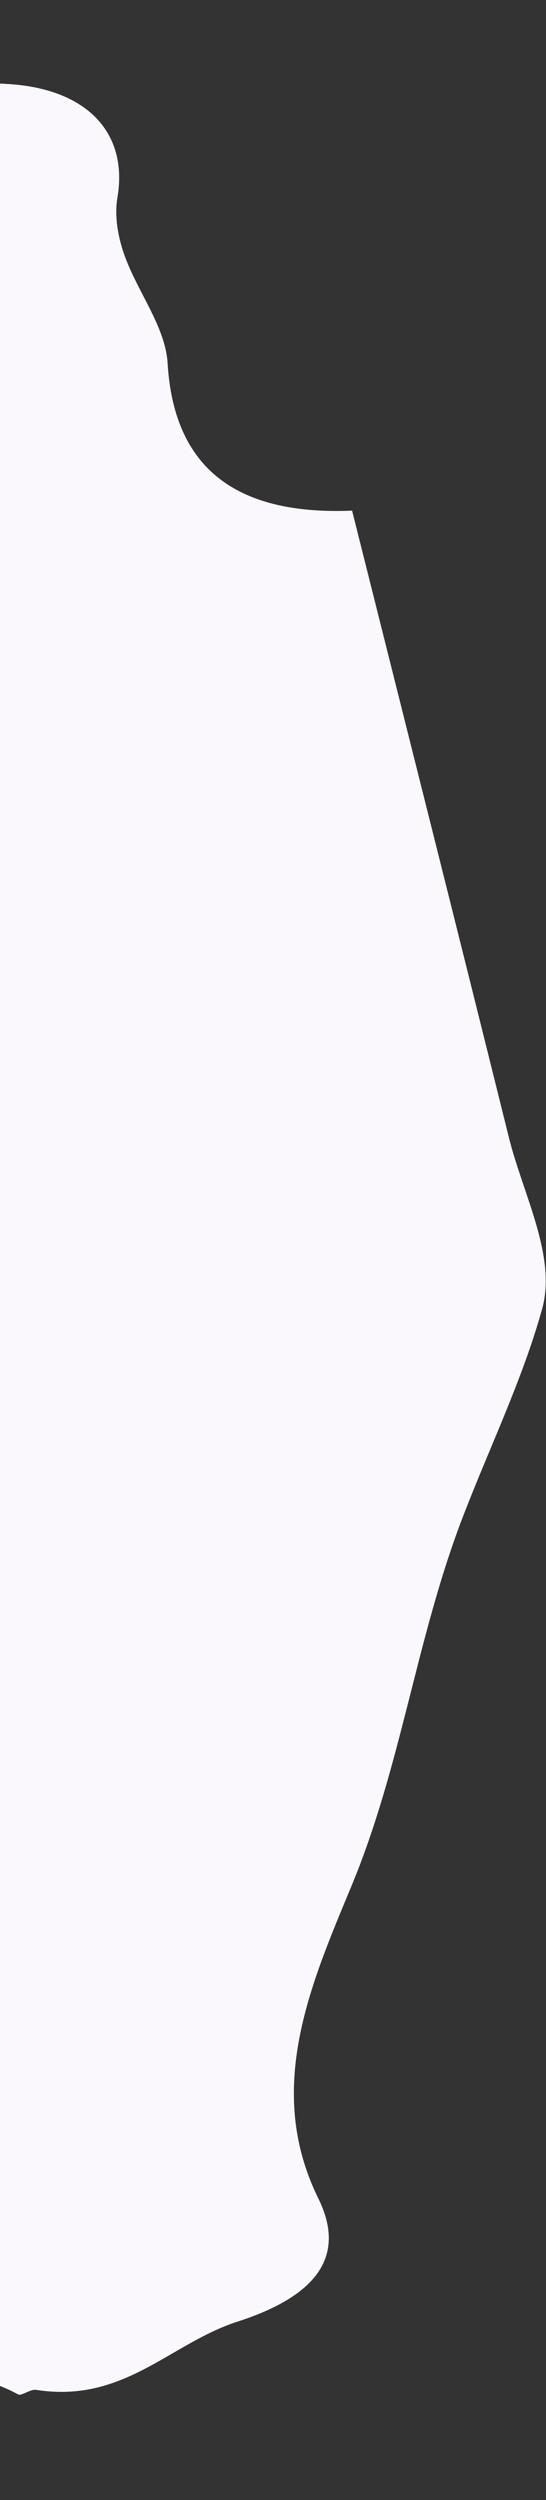 <svg xmlns="http://www.w3.org/2000/svg" width="339" height="1552"><rect width="100%" height="100%" fill="#333333" stroke="none"/><defs><clipPath id="a"><path transform="translate(0 2972)" fill="#fff" stroke="#707070" d="M0 0h339v1552H0z"/></clipPath></defs><g transform="translate(0 -2972)" clip-path="url(#a)"><path d="M-243.452 2902.5l28.205 83.139-64.927 12.036c5.564 32.833 11.24 66.3 17.264 101.8 14.8-4.036 18.277-4.516 18.288-5.045 2.475-87.433 90.067-65.1 152.74-72.01 31.27-3.432 63.972-.028 95.9 1.677 50.057 2.69 75.668 30.449 68.9 70.432-1.961 11.6.265 24.341 4.3 35.742 8.015 22.685 25.484 44.527 26.841 67.184 3.693 61.877 38.809 94.671 114.553 91.543 33.022 131.829 65.425 260.367 97.308 388.976 8.809 35.59 29.747 73.755 20.682 106.538-12.128 43.919-33.329 87.443-49.781 130.565-28.608 75.072-37.652 153.049-68.561 227.626-25.265 60.941-54.116 125.947-20.669 193.914 18.139 36.861-2.24 61.132-50.238 76.632-41.8 13.505-70.529 50.889-125.039 42.309-3.333-.523-9.076 3.9-10.974 2.881-50.624-27.254-94.621-3.534-139.988 10.677-36.323 11.383-72.22 22.533-101.187-11.86-3.383-4.007-21.7-2.21-32.077-.081-13.214 2.722-25.026 9.41-38.092 12.87-40.924 10.817-86.712 34.455-121.822 27.101-28.287-5.942-42.094-50.674-65.944-76.064-8.124-8.661-29.251-17.181-40.961-14.868-33.8 6.663-65.823 18.9-105.8 31.177-20.134-24.1-48.35-48.17-61.672-76.579-12.811-27.325-10.222-59.151-14.217-87.6-16.485 0-21.418-1.236-24.1.177-107.56 56.839-140.61 45.141-176.087-54.314-18.786-52.693-55.493-101.612-71.97-154.581-15.083-48.538-9.427-100.825-20.632-150.387-32.719-144.843-20.433-290.629-21.065-436.217-.03-8.643-9.208-17.025-11.007-25.923-6.071-29.842-7.992-56.648 40.422-69.913 16.653-4.558 36.974-26.145 36.512-39.545-1.434-41.977-8.567-84.34-19.917-125.463-12.706-45.96-1.548-60.712 60.751-60.74q125.4-.011 250.788 2.51c46.087.879 68.538-13.265 75.077-51.327 9.618-56.058 25.7-111.523 41.7-166.762 7.171-24.744 24.715-40.279 64.027-39 79.765 2.602 159.757.773 242.469.773z" fill="#faf7fd"/></g></svg>